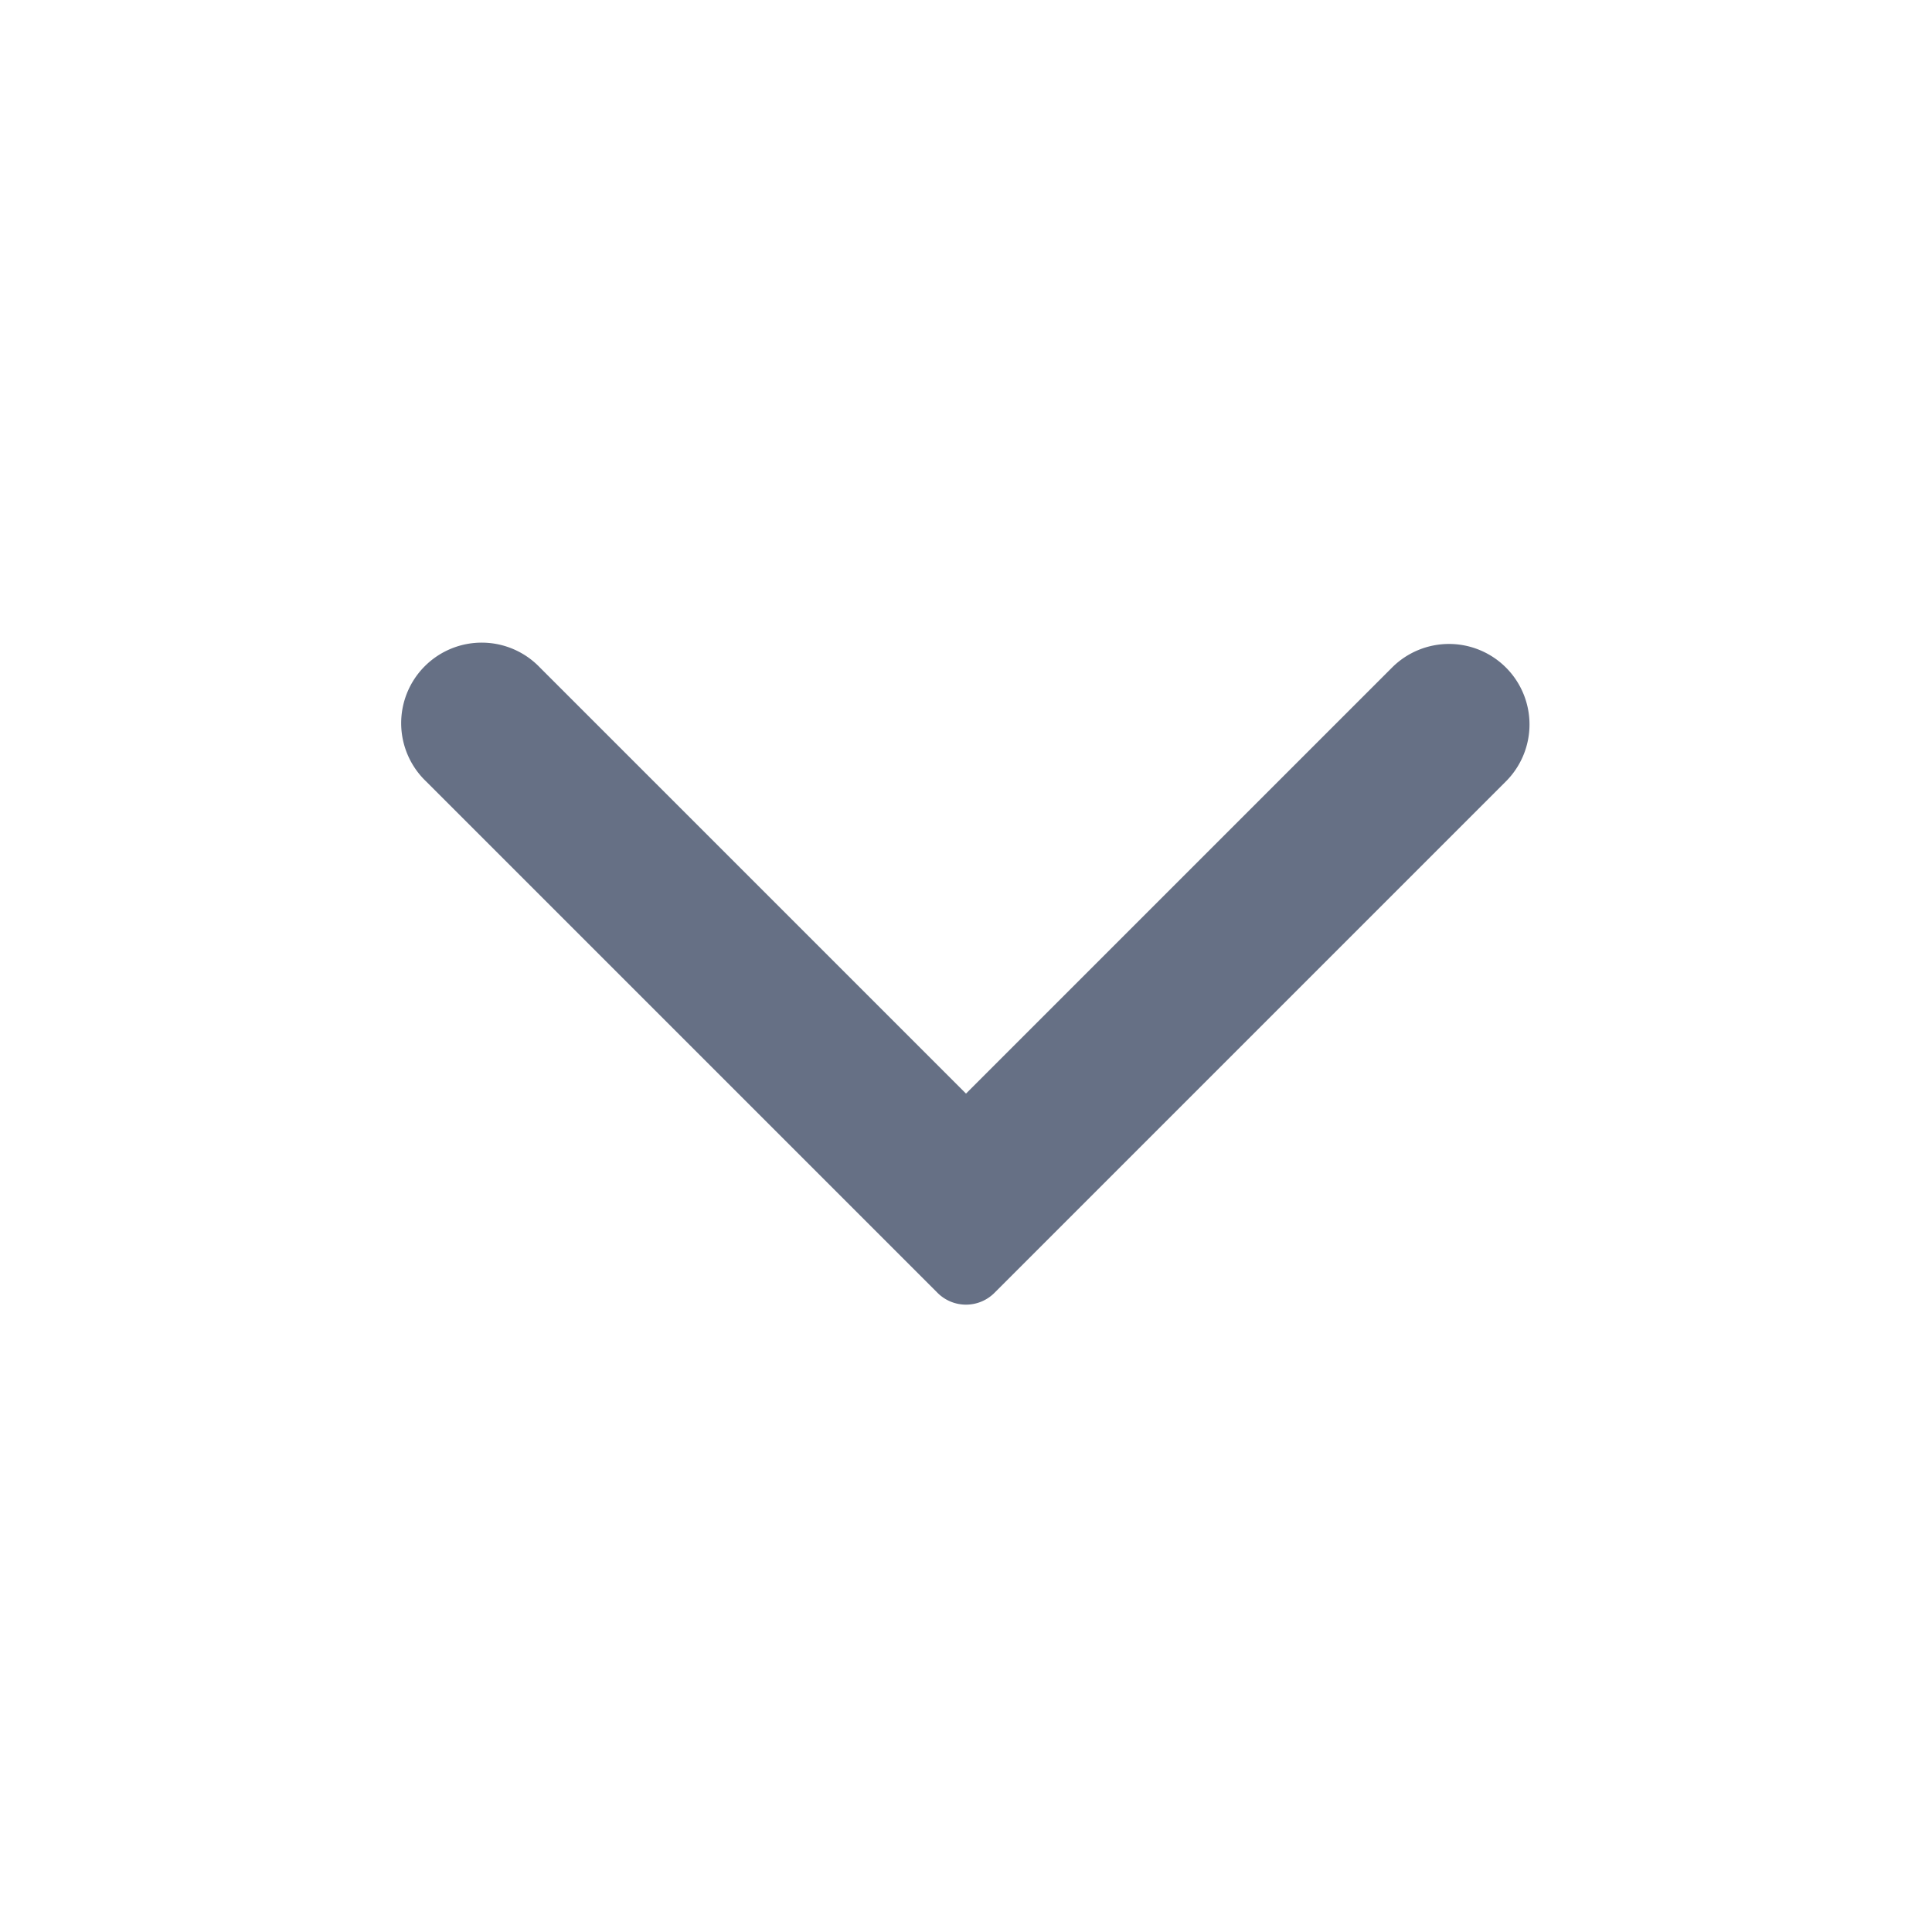 <svg width="22" height="22" fill="none" xmlns="http://www.w3.org/2000/svg"><path fill-rule="evenodd" clip-rule="evenodd" d="M17.148 7.601a.917.917 0 0 0-1.296 0L11 12.453 6.148 7.601a.917.917 0 1 0-1.296 1.297l5.824 5.824c.179.179.469.179.648 0l5.824-5.824a.917.917 0 0 0 0-1.297Z" fill="#667085"/></svg>